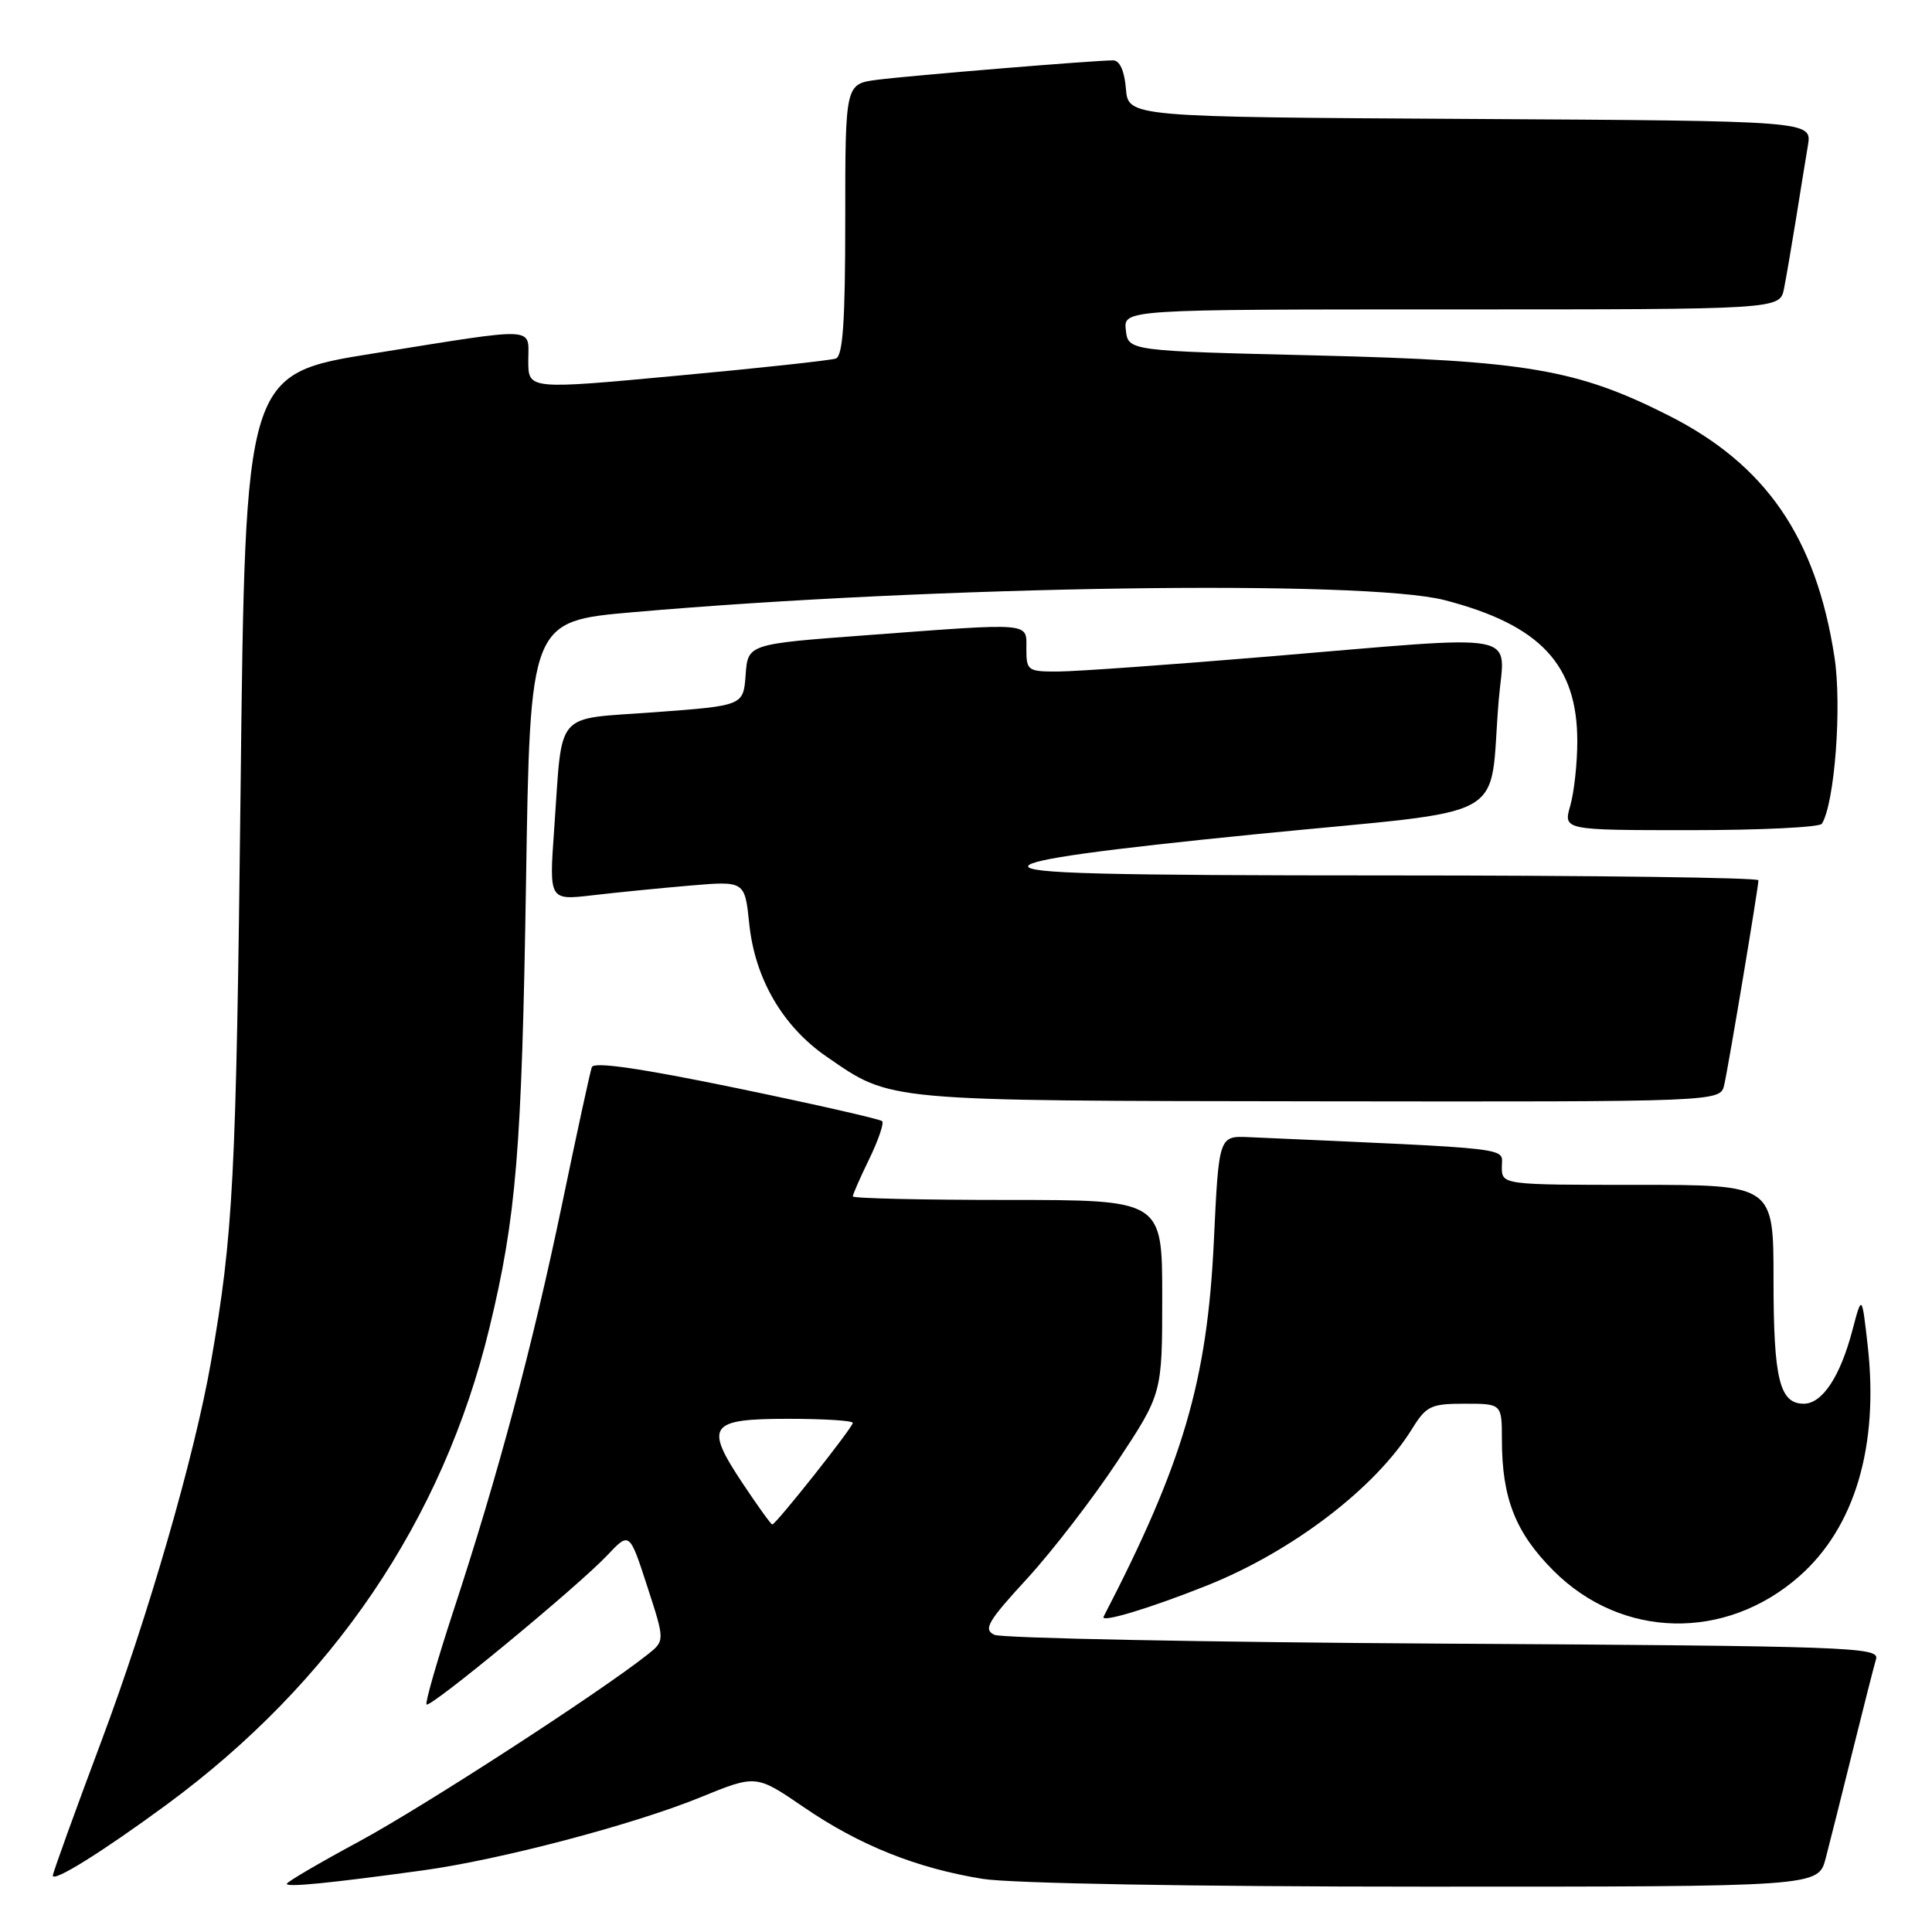 <?xml version="1.0" encoding="UTF-8" standalone="no"?>
<!DOCTYPE svg PUBLIC "-//W3C//DTD SVG 1.1//EN" "http://www.w3.org/Graphics/SVG/1.1/DTD/svg11.dtd" >
<svg xmlns="http://www.w3.org/2000/svg" xmlns:xlink="http://www.w3.org/1999/xlink" version="1.1" viewBox="0 0 256 256">
 <g >
 <path fill="currentColor"
d=" M 56.00 247.84 C 66.24 246.44 83.96 241.77 92.84 238.14 C 100.19 235.14 100.19 235.14 106.50 239.46 C 113.88 244.51 121.43 247.54 130.21 248.96 C 133.91 249.56 158.03 249.99 188.71 249.99 C 240.92 250.00 240.92 250.00 241.91 246.25 C 242.45 244.19 244.06 237.78 245.49 232.00 C 246.92 226.22 248.32 220.74 248.59 219.82 C 249.06 218.25 244.92 218.11 191.30 217.79 C 159.51 217.60 132.72 217.07 131.76 216.62 C 130.26 215.91 130.87 214.85 136.12 209.15 C 139.47 205.49 144.87 198.48 148.11 193.57 C 154.00 184.65 154.00 184.65 154.00 171.82 C 154.00 159.00 154.00 159.00 133.50 159.00 C 122.22 159.00 113.00 158.79 113.00 158.53 C 113.00 158.27 113.98 156.03 115.19 153.55 C 116.39 151.07 117.16 148.82 116.89 148.56 C 116.62 148.29 107.95 146.32 97.61 144.18 C 84.92 141.56 78.69 140.65 78.42 141.40 C 78.20 142.00 76.43 150.15 74.49 159.50 C 70.57 178.34 66.02 195.38 60.07 213.48 C 57.91 220.08 56.31 225.64 56.52 225.85 C 57.02 226.35 76.58 210.20 80.46 206.09 C 83.41 202.96 83.41 202.96 85.76 210.19 C 88.11 217.41 88.11 217.41 85.80 219.24 C 79.52 224.23 56.03 239.45 47.57 244.01 C 42.31 246.85 38.00 249.37 38.00 249.62 C 38.00 250.09 43.61 249.54 56.00 247.84 Z  M 22.00 239.18 C 44.06 222.98 58.69 201.41 64.84 176.00 C 68.42 161.23 69.14 152.39 69.70 116.91 C 70.24 82.31 70.24 82.31 83.87 81.12 C 123.91 77.62 180.90 76.78 191.46 79.53 C 204.09 82.82 209.00 88.05 209.00 98.22 C 209.00 101.13 208.58 104.97 208.07 106.76 C 207.14 110.00 207.14 110.00 224.01 110.00 C 233.29 110.00 241.12 109.62 241.41 109.15 C 243.11 106.40 244.08 93.51 243.07 87.02 C 240.62 71.19 233.98 61.55 221.05 55.03 C 208.97 48.93 202.20 47.78 174.50 47.10 C 149.50 46.50 149.50 46.50 149.18 43.75 C 148.87 41.00 148.87 41.00 192.35 41.00 C 235.84 41.00 235.84 41.00 236.39 38.25 C 236.69 36.74 237.40 32.58 237.98 29.00 C 238.55 25.42 239.26 21.04 239.56 19.26 C 240.09 16.02 240.09 16.02 194.79 15.76 C 149.50 15.50 149.50 15.50 149.19 11.75 C 148.99 9.37 148.37 8.00 147.49 8.00 C 144.99 8.00 120.59 10.01 116.25 10.57 C 112.00 11.12 112.00 11.12 112.00 29.09 C 112.00 42.57 111.69 47.17 110.75 47.51 C 110.06 47.75 100.61 48.78 89.75 49.78 C 70.00 51.62 70.00 51.62 70.00 47.81 C 70.00 43.23 71.59 43.30 49.50 46.83 C 32.50 49.54 32.50 49.54 31.88 104.52 C 31.29 156.35 30.92 163.46 27.95 180.50 C 25.77 192.94 19.66 214.09 13.44 230.69 C 9.90 240.14 7.00 248.17 7.00 248.52 C 7.00 249.47 13.49 245.43 22.00 239.18 Z  M 160.00 210.06 C 171.27 205.55 182.28 197.14 187.10 189.34 C 188.99 186.29 189.59 186.00 194.08 186.00 C 199.00 186.00 199.00 186.00 199.01 190.75 C 199.01 198.53 200.81 203.09 205.86 208.14 C 214.89 217.17 228.64 217.47 238.42 208.86 C 245.78 202.38 248.98 191.61 247.48 178.30 C 246.71 171.50 246.71 171.50 245.45 176.28 C 243.83 182.42 241.46 186.00 239.01 186.00 C 235.80 186.00 235.00 182.74 235.00 169.57 C 235.00 157.00 235.00 157.00 217.00 157.00 C 199.00 157.00 199.00 157.00 199.00 154.60 C 199.00 151.99 201.40 152.28 165.50 150.68 C 161.50 150.50 161.50 150.50 160.84 164.50 C 159.96 183.01 156.76 193.90 146.23 214.22 C 145.77 215.10 152.45 213.08 160.00 210.06 Z  M 228.47 143.75 C 229.07 141.10 233.00 117.57 233.00 116.64 C 233.00 116.29 211.14 116.00 184.42 116.00 C 146.00 116.00 135.92 115.74 136.24 114.75 C 136.53 113.88 145.79 112.59 166.78 110.50 C 201.05 107.10 197.20 109.24 198.59 92.75 C 199.36 83.53 202.51 84.12 168.00 87.00 C 155.07 88.08 142.59 88.97 140.25 88.98 C 136.19 89.00 136.00 88.87 136.00 86.00 C 136.00 82.42 137.02 82.51 114.80 84.17 C 99.10 85.34 99.10 85.34 98.80 89.42 C 98.50 93.50 98.50 93.50 86.80 94.37 C 73.25 95.38 74.58 93.84 73.43 109.90 C 72.76 119.30 72.76 119.30 78.50 118.63 C 81.66 118.26 87.49 117.68 91.47 117.34 C 98.69 116.73 98.69 116.73 99.28 122.41 C 100.03 129.69 103.72 136.02 109.54 140.02 C 118.19 145.98 116.80 145.85 174.73 145.93 C 227.96 146.00 227.96 146.00 228.47 143.75 Z  M 98.39 196.53 C 93.31 188.89 93.95 188.00 104.47 188.00 C 109.16 188.00 113.00 188.24 113.00 188.54 C 113.00 189.14 102.81 202.00 102.33 202.00 C 102.16 202.00 100.39 199.54 98.39 196.53 Z "/>
</g>
</svg>